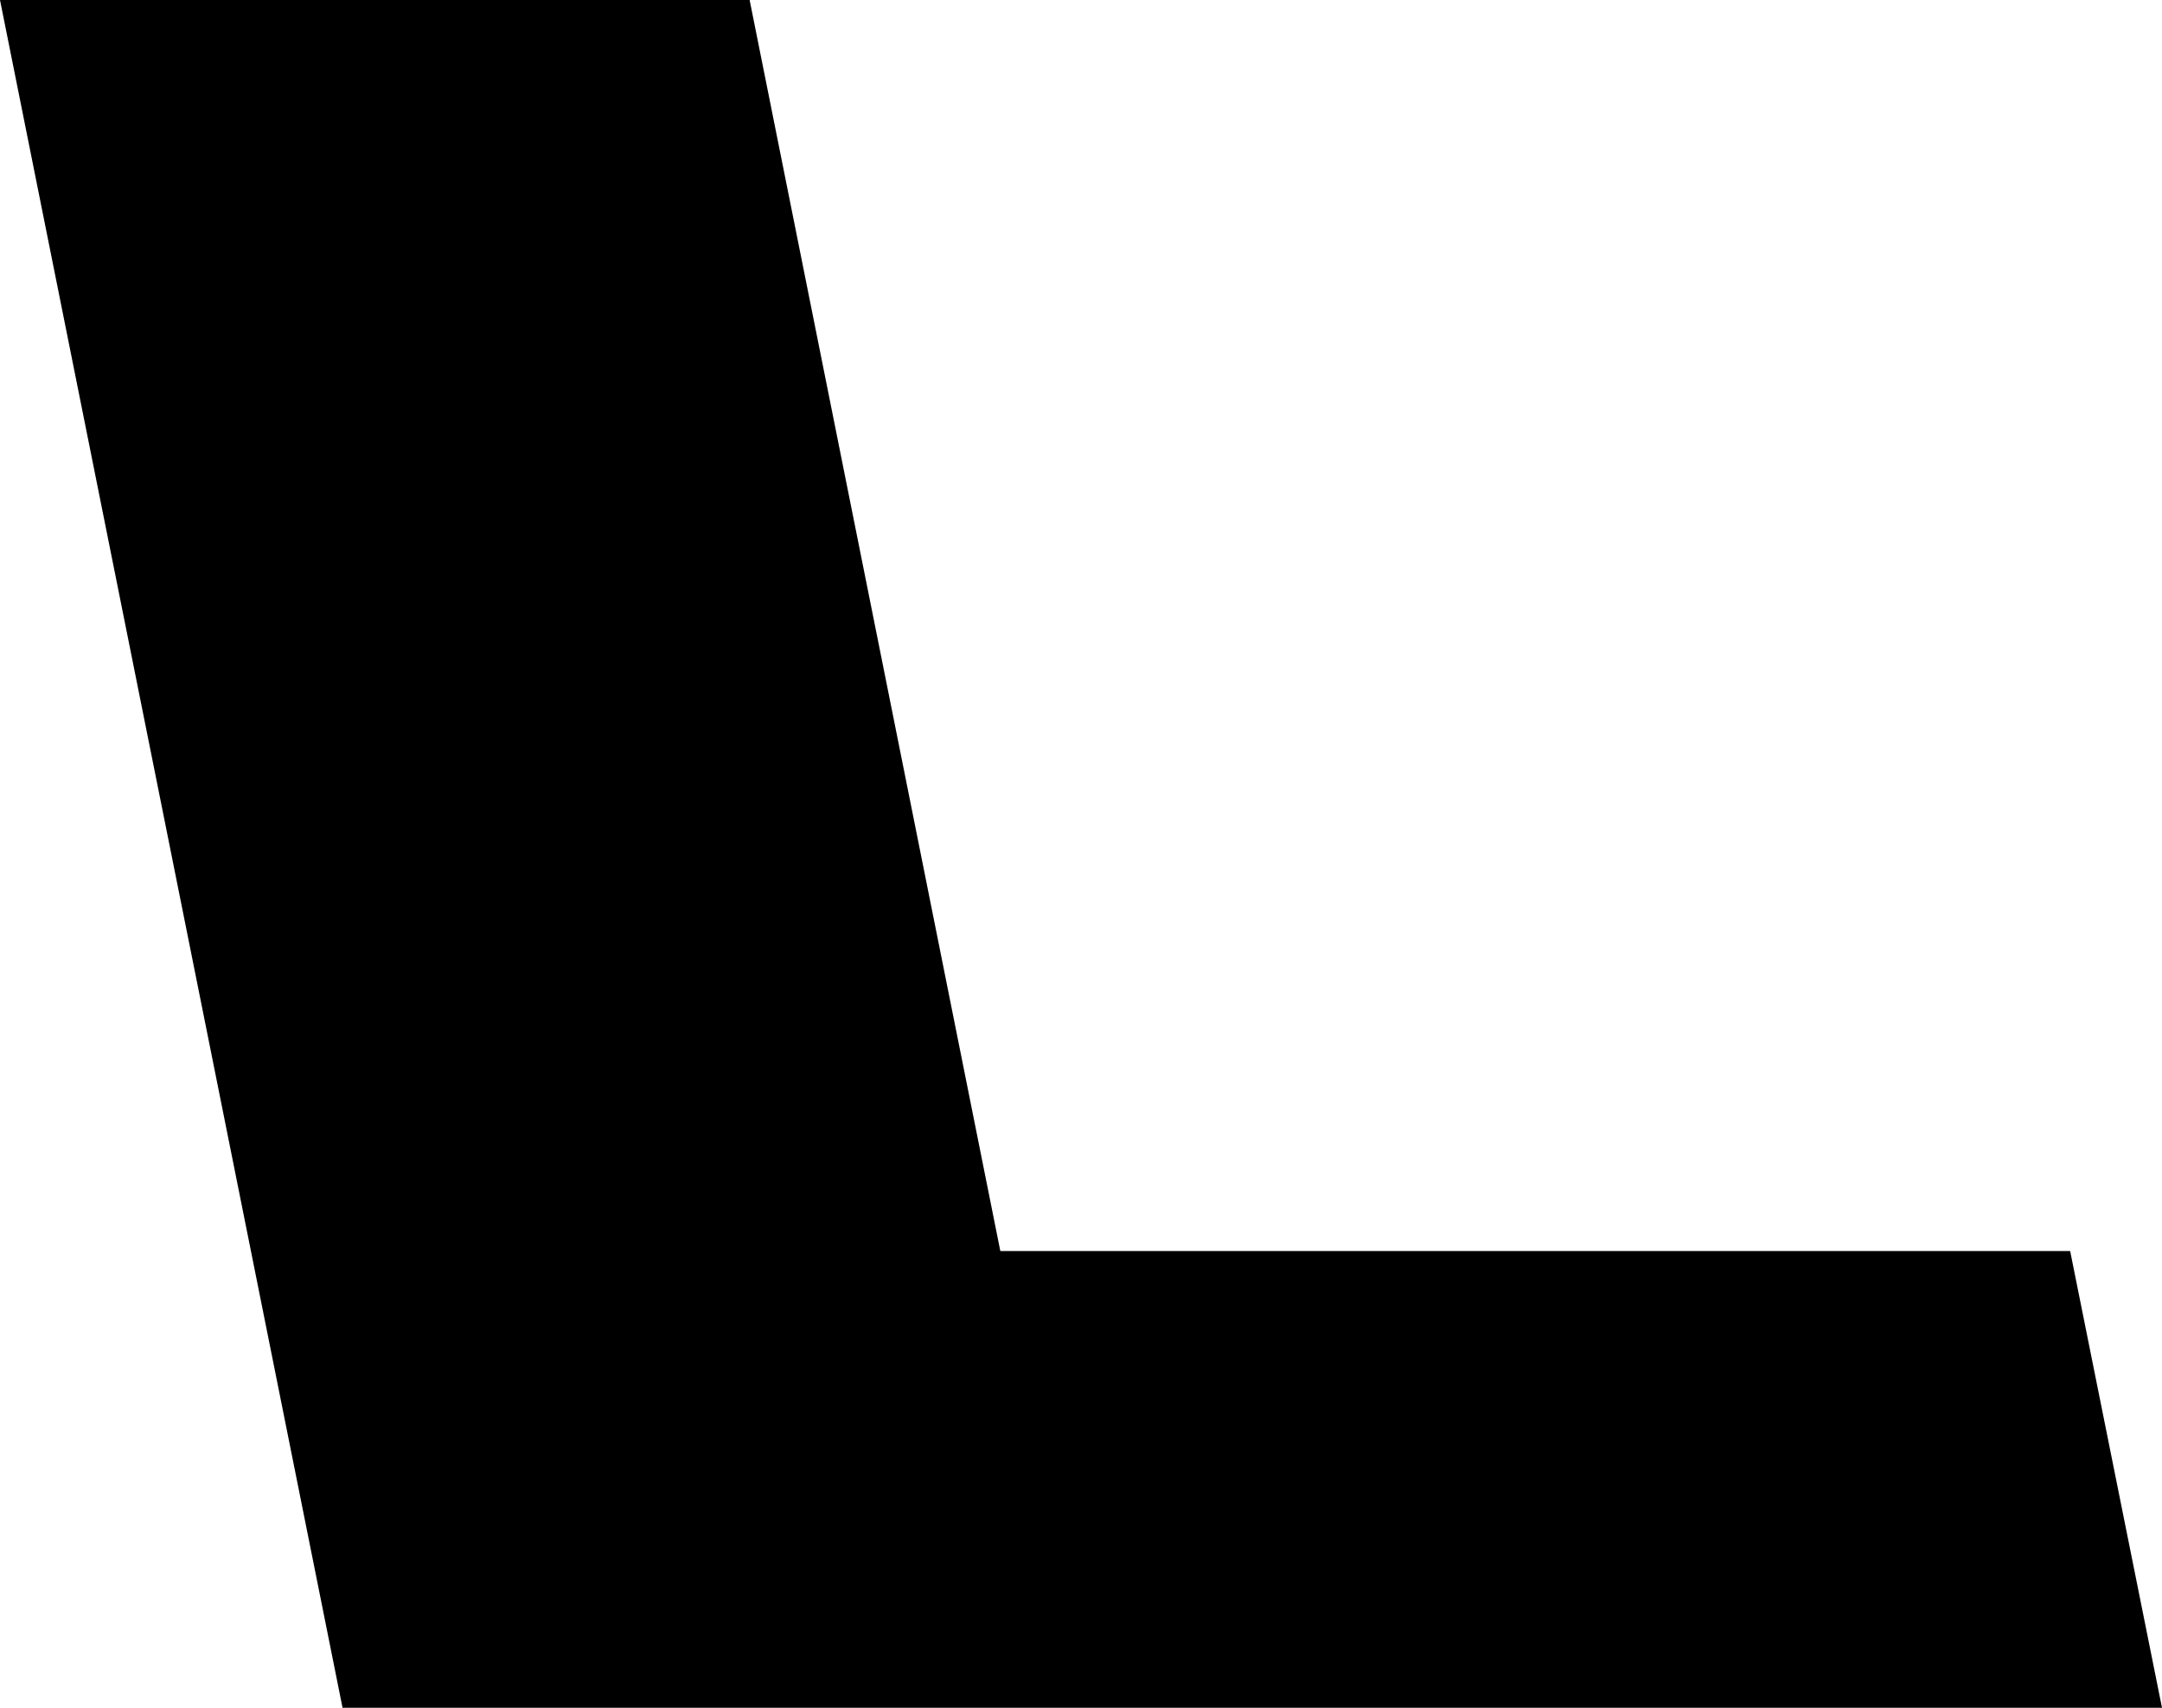 <?xml version="1.0" encoding="UTF-8" standalone="no"?>
<svg xmlns:xlink="http://www.w3.org/1999/xlink" height="34.4px" width="43.55px" xmlns="http://www.w3.org/2000/svg">
  <g transform="matrix(1.0, 0.0, 0.0, 1.0, -220.8, -153.4)">
    <path d="M220.8 153.4 L235.9 153.4 240.95 178.6 262.5 178.6 264.35 187.8 227.7 187.8 220.8 153.4" fill="#000000" fill-rule="evenodd" stroke="none"/>
  </g>
</svg>
